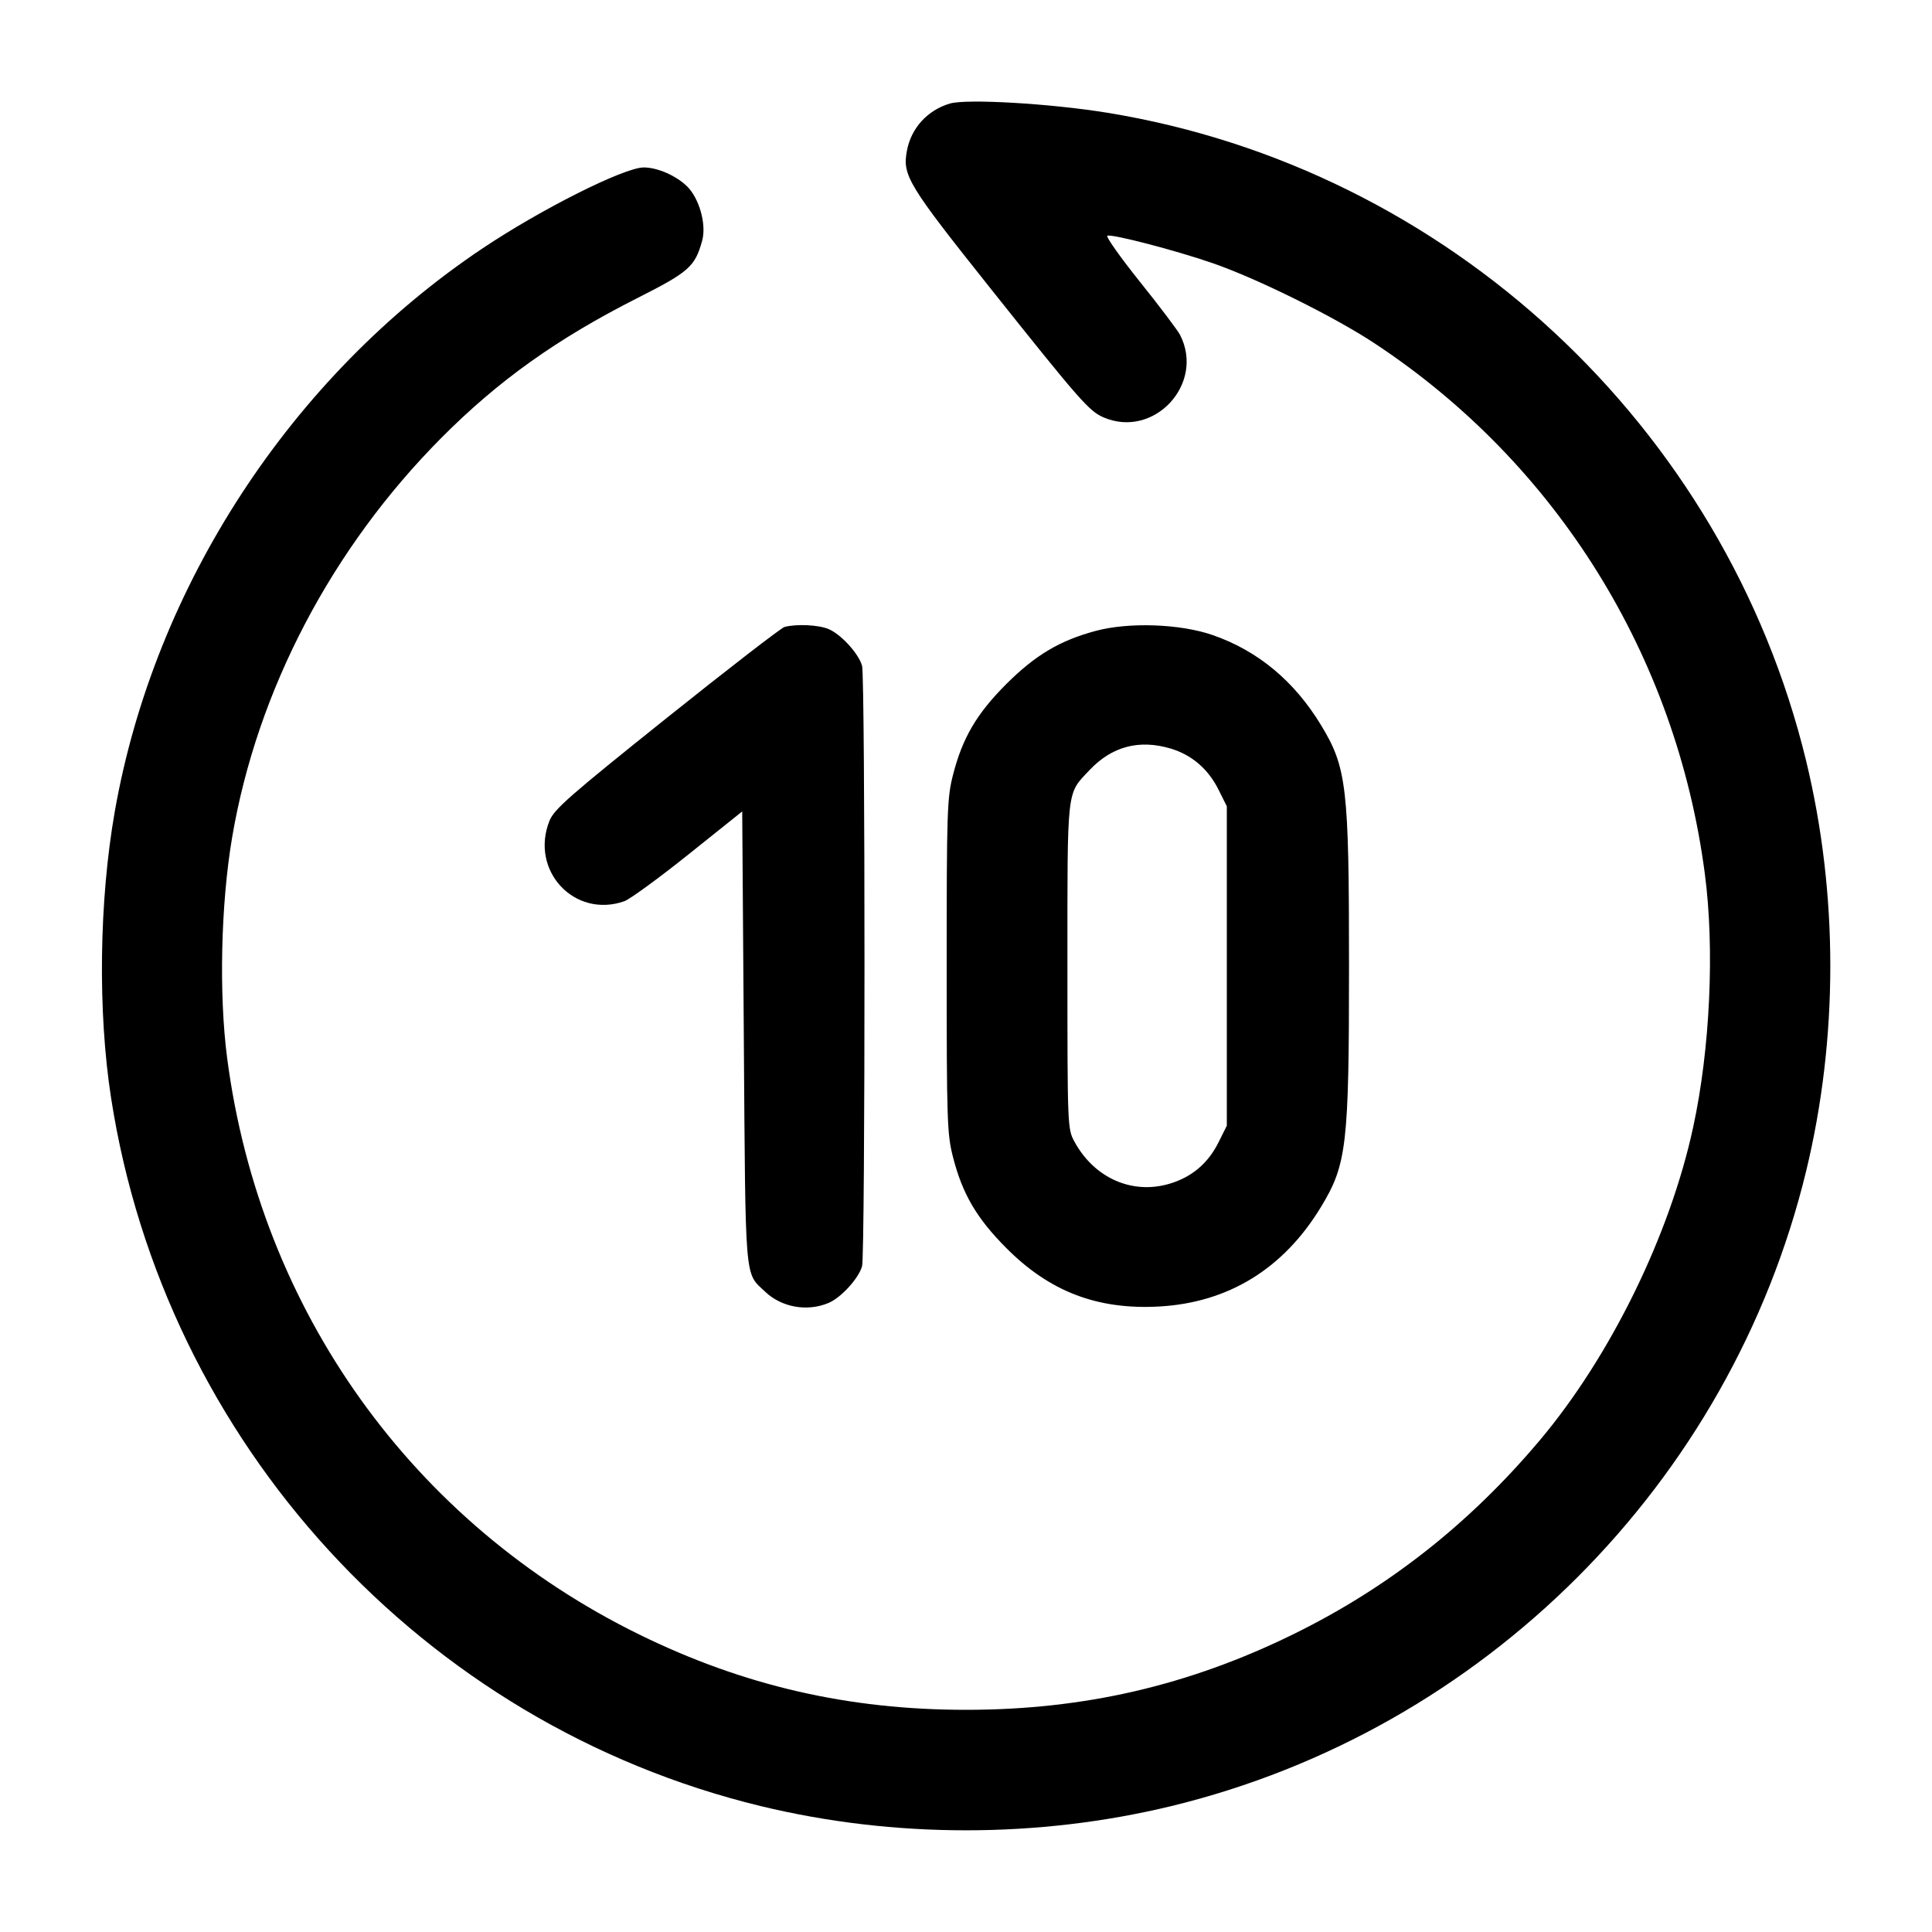 <svg width="24" height="24" viewBox="0 0 24 24" fill="none" xmlns="http://www.w3.org/2000/svg"><path d="M11.801 1.286 C 11.522 1.368,11.318 1.591,11.266 1.873 C 11.208 2.180,11.278 2.294,12.310 3.590 C 13.419 4.982,13.529 5.107,13.709 5.185 C 14.335 5.454,14.971 4.769,14.659 4.160 C 14.631 4.105,14.407 3.808,14.161 3.501 C 13.915 3.194,13.733 2.936,13.756 2.928 C 13.821 2.906,14.603 3.110,15.058 3.267 C 15.611 3.457,16.575 3.934,17.080 4.268 C 19.338 5.760,20.824 8.147,21.178 10.854 C 21.301 11.786,21.244 13.026,21.034 13.998 C 20.745 15.343,20.003 16.855,19.121 17.900 C 18.247 18.935,17.240 19.726,16.060 20.304 C 14.761 20.940,13.462 21.240,12.000 21.240 C 10.538 21.240,9.236 20.940,7.940 20.304 C 5.123 18.921,3.232 16.278,2.822 13.146 C 2.718 12.353,2.743 11.229,2.884 10.400 C 3.194 8.578,4.119 6.811,5.482 5.440 C 6.189 4.729,6.917 4.209,7.921 3.701 C 8.561 3.377,8.634 3.312,8.723 2.988 C 8.778 2.786,8.685 2.458,8.531 2.311 C 8.394 2.179,8.164 2.080,7.997 2.080 C 7.754 2.080,6.722 2.598,5.995 3.085 C 3.621 4.673,1.919 7.278,1.426 10.080 C 1.231 11.190,1.213 12.565,1.380 13.640 C 2.045 17.927,5.248 21.417,9.450 22.436 C 11.106 22.837,12.894 22.837,14.550 22.436 C 18.428 21.495,21.495 18.428,22.436 14.550 C 22.837 12.894,22.837 11.106,22.436 9.450 C 21.427 5.289,17.977 2.090,13.758 1.401 C 13.051 1.286,12.012 1.225,11.801 1.286 M9.746 7.788 C 9.705 7.799,9.047 8.307,8.282 8.919 C 7.076 9.884,6.884 10.052,6.826 10.196 C 6.579 10.813,7.135 11.412,7.754 11.196 C 7.823 11.172,8.181 10.911,8.550 10.616 L 9.220 10.080 9.240 12.890 C 9.262 15.977,9.247 15.802,9.506 16.047 C 9.711 16.241,10.027 16.297,10.292 16.186 C 10.447 16.121,10.667 15.881,10.709 15.729 C 10.749 15.587,10.749 8.413,10.709 8.271 C 10.667 8.119,10.447 7.879,10.292 7.814 C 10.167 7.762,9.898 7.749,9.746 7.788 M13.608 7.838 C 13.161 7.959,12.860 8.139,12.499 8.499 C 12.132 8.867,11.956 9.167,11.839 9.624 C 11.765 9.912,11.760 10.072,11.760 12.000 C 11.760 13.928,11.765 14.088,11.839 14.376 C 11.956 14.832,12.132 15.133,12.499 15.502 C 13.038 16.045,13.632 16.272,14.398 16.230 C 15.260 16.182,15.945 15.761,16.411 14.991 C 16.730 14.466,16.758 14.224,16.758 12.000 C 16.758 9.776,16.730 9.534,16.411 9.009 C 16.080 8.462,15.627 8.085,15.067 7.890 C 14.664 7.749,14.021 7.726,13.608 7.838 M14.543 9.299 C 14.804 9.377,15.009 9.553,15.136 9.808 L 15.240 10.016 15.240 12.000 L 15.240 13.984 15.136 14.192 C 15.006 14.453,14.802 14.625,14.524 14.706 C 14.060 14.842,13.591 14.632,13.346 14.180 C 13.261 14.022,13.260 13.995,13.260 12.000 C 13.260 9.756,13.247 9.872,13.534 9.567 C 13.812 9.272,14.151 9.182,14.543 9.299 " stroke="none" fill-rule="evenodd" fill="black"></path></svg>